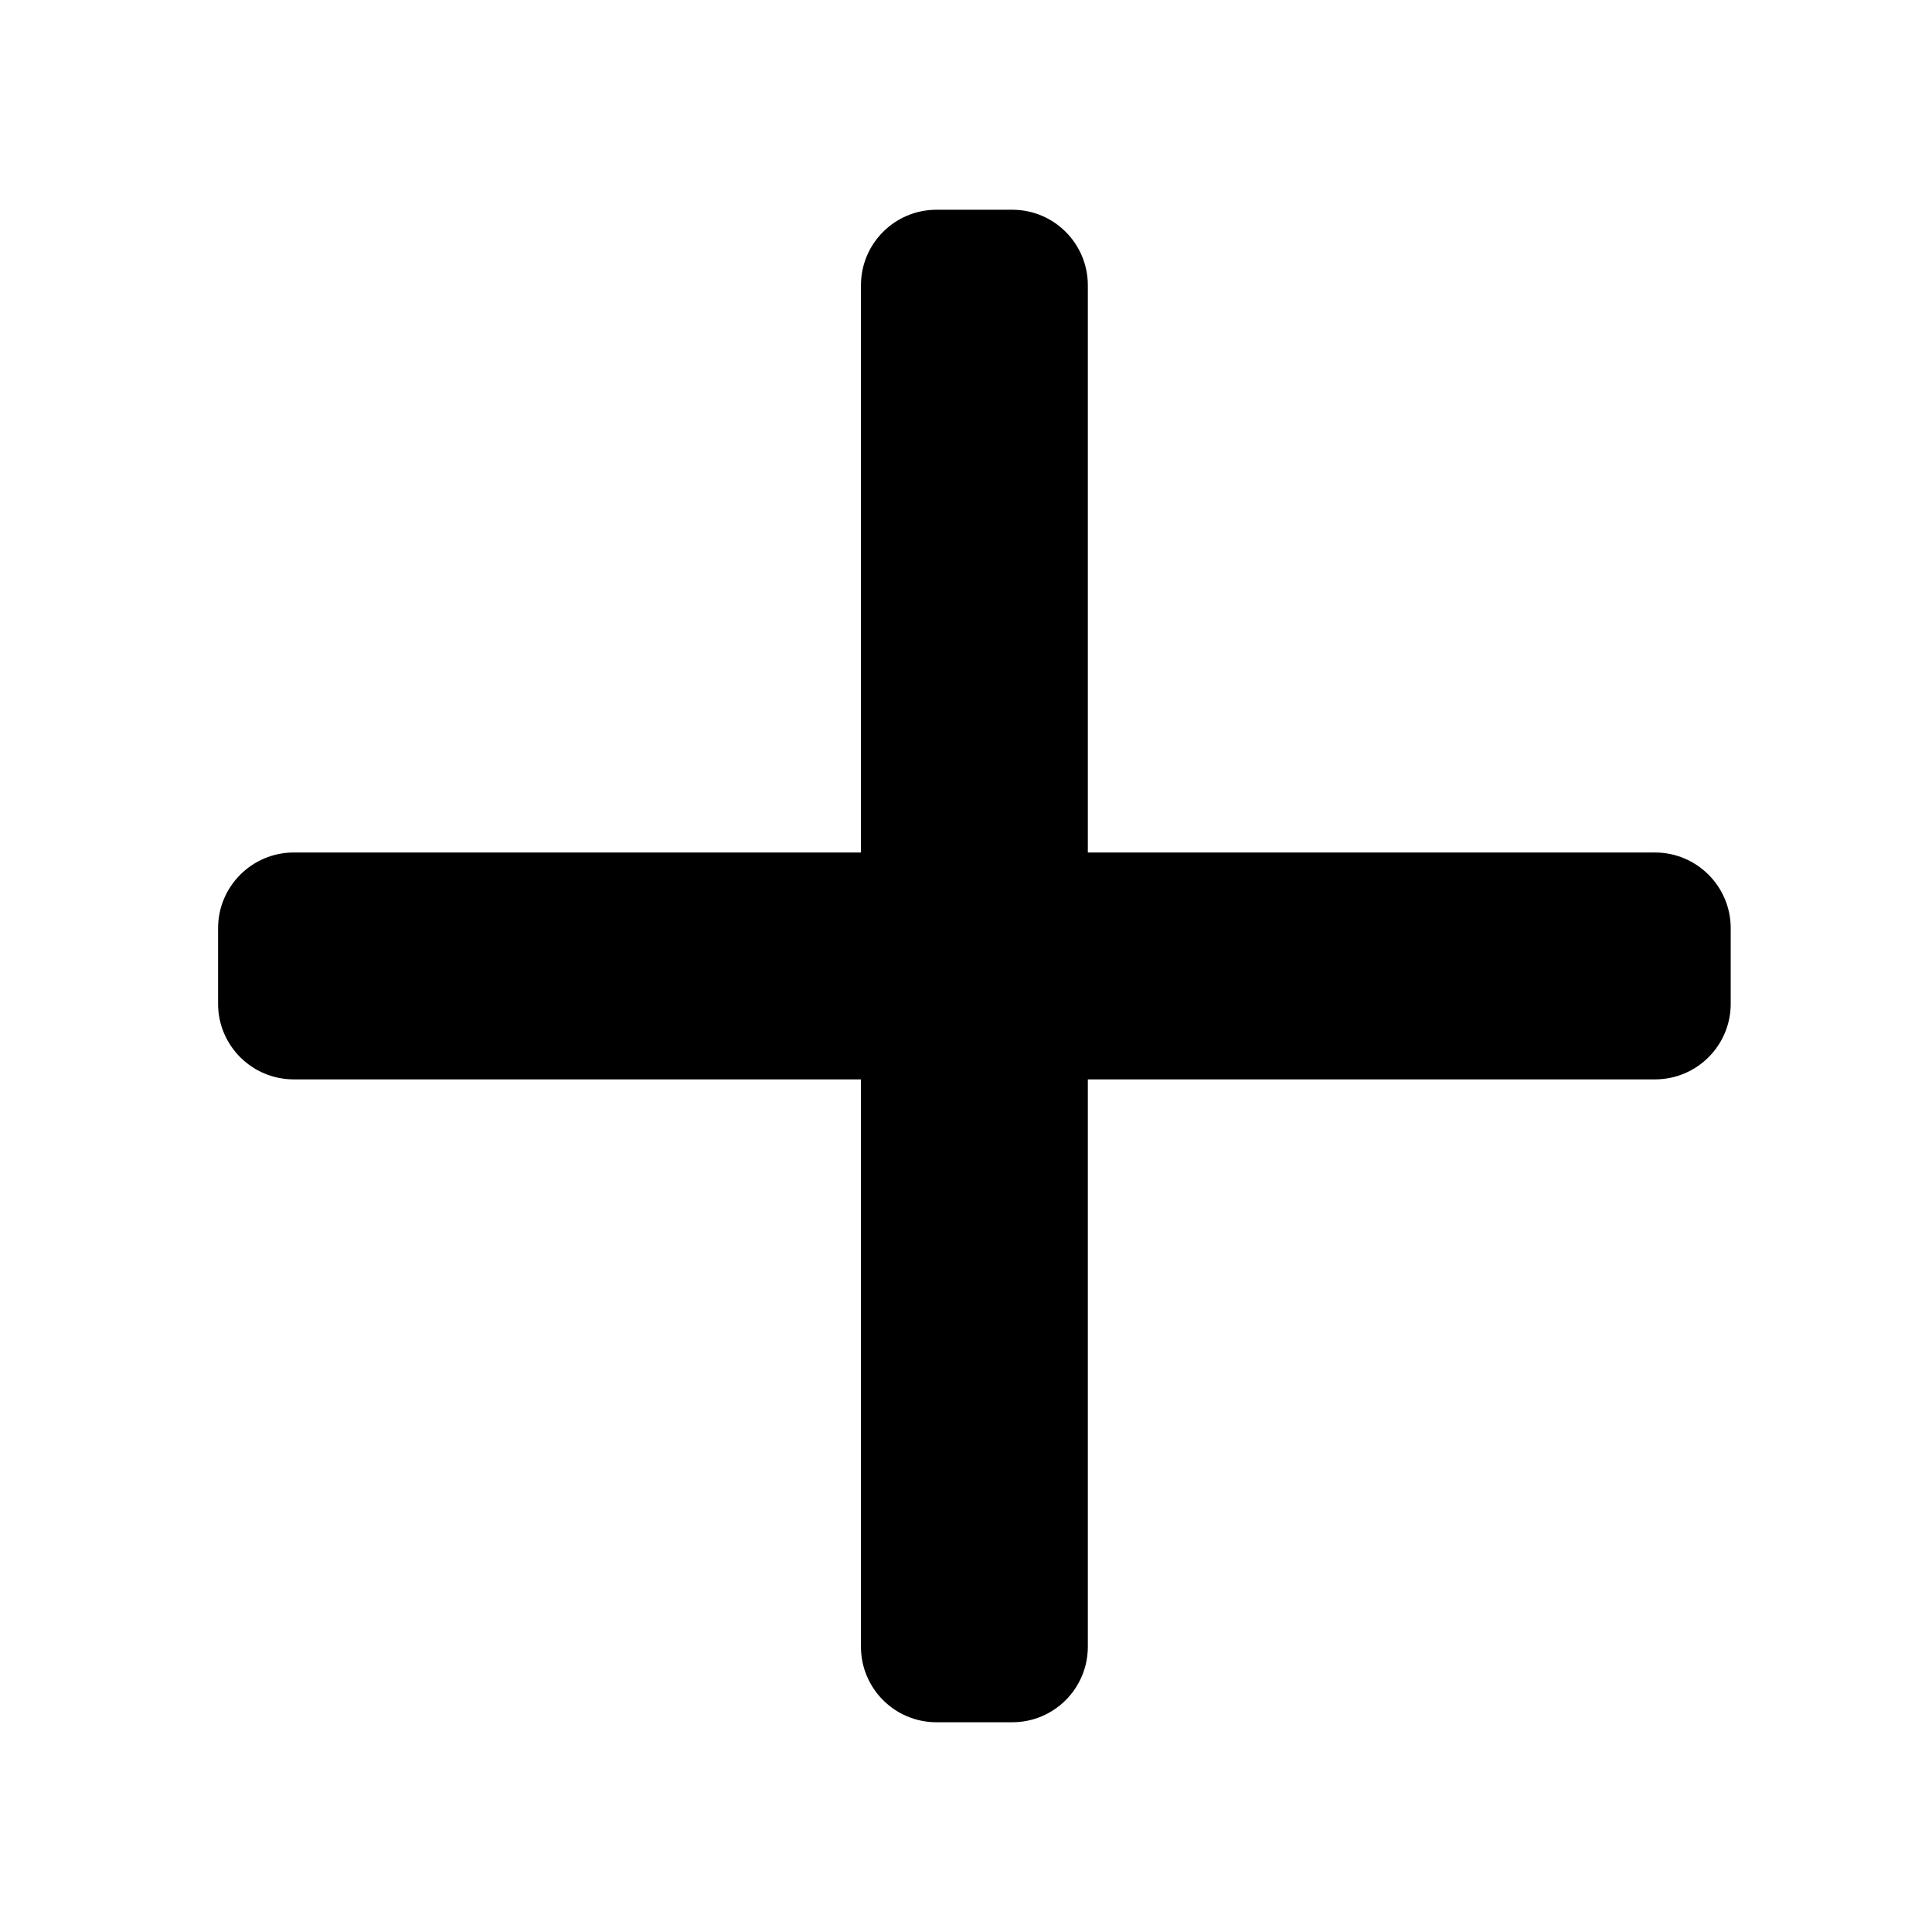 <svg width="16" height="16" viewBox="0 0 16 16" fill="none" xmlns="http://www.w3.org/2000/svg">
<path d="M9.009 2.363C9.009 2.017 8.729 1.737 8.383 1.737H7.756C7.41 1.737 7.13 2.017 7.13 2.363V7.06H2.433C2.087 7.06 1.806 7.341 1.806 7.687V8.313C1.806 8.659 2.087 8.939 2.433 8.939H7.13V13.637C7.13 13.983 7.41 14.263 7.756 14.263H8.383C8.729 14.263 9.009 13.983 9.009 13.637V8.939H13.706C14.052 8.939 14.333 8.659 14.333 8.313V7.687C14.333 7.341 14.052 7.06 13.706 7.06H9.009V2.363Z" fill="black"/>
</svg>
